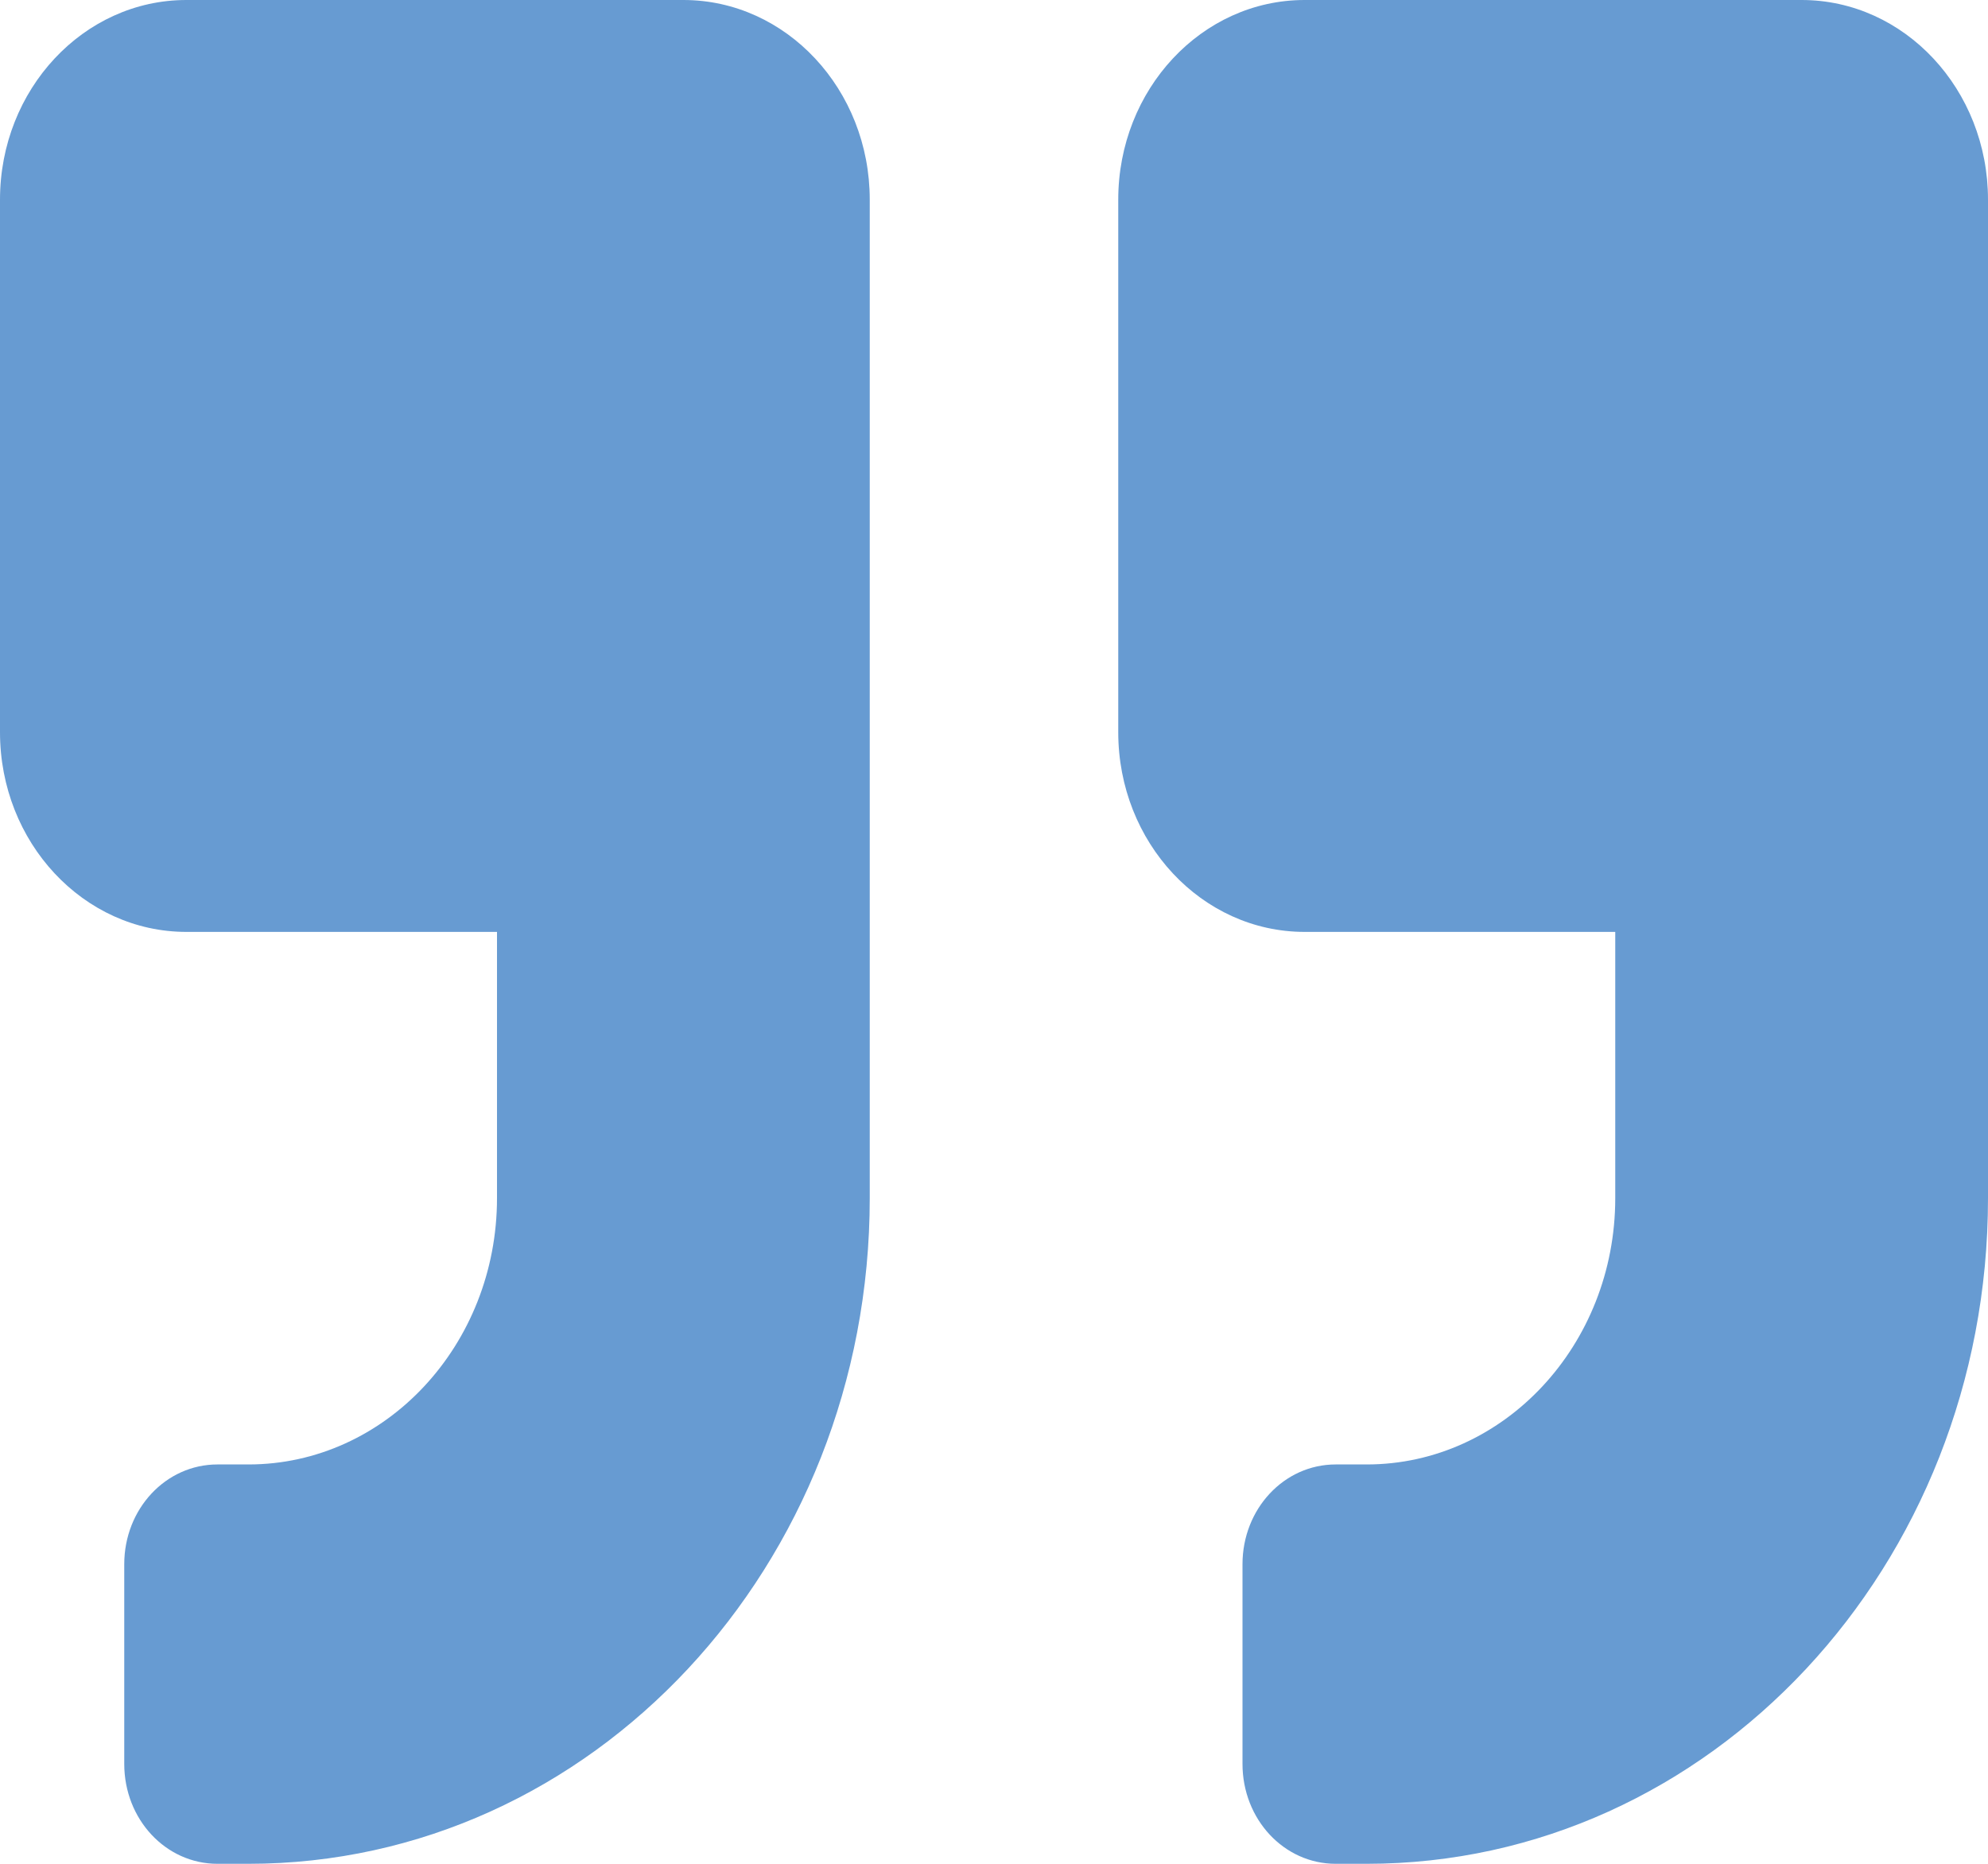<svg width="16" height="15" viewBox="0 0 16 15" fill="none" xmlns="http://www.w3.org/2000/svg">
<path d="M14.5 0H10.5C9.672 0 9 0.72 9 1.607V5.893C9 6.78 9.672 7.5 10.5 7.5H13V9.643C13 10.825 12.103 11.786 11 11.786H10.75C10.334 11.786 10 12.144 10 12.589V14.196C10 14.642 10.334 15 10.75 15H11C13.762 15 16 12.603 16 9.643V1.607C16 0.72 15.328 0 14.5 0ZM5.5 0H1.5C0.672 0 0 0.72 0 1.607V5.893C0 6.78 0.672 7.5 1.5 7.5H4V9.643C4 10.825 3.103 11.786 2 11.786H1.75C1.334 11.786 1 12.144 1 12.589V14.196C1 14.642 1.334 15 1.75 15H2C4.763 15 7 12.603 7 9.643V1.607C7 0.72 6.328 0 5.5 0Z" fill="#679BD2"/>
</svg>
